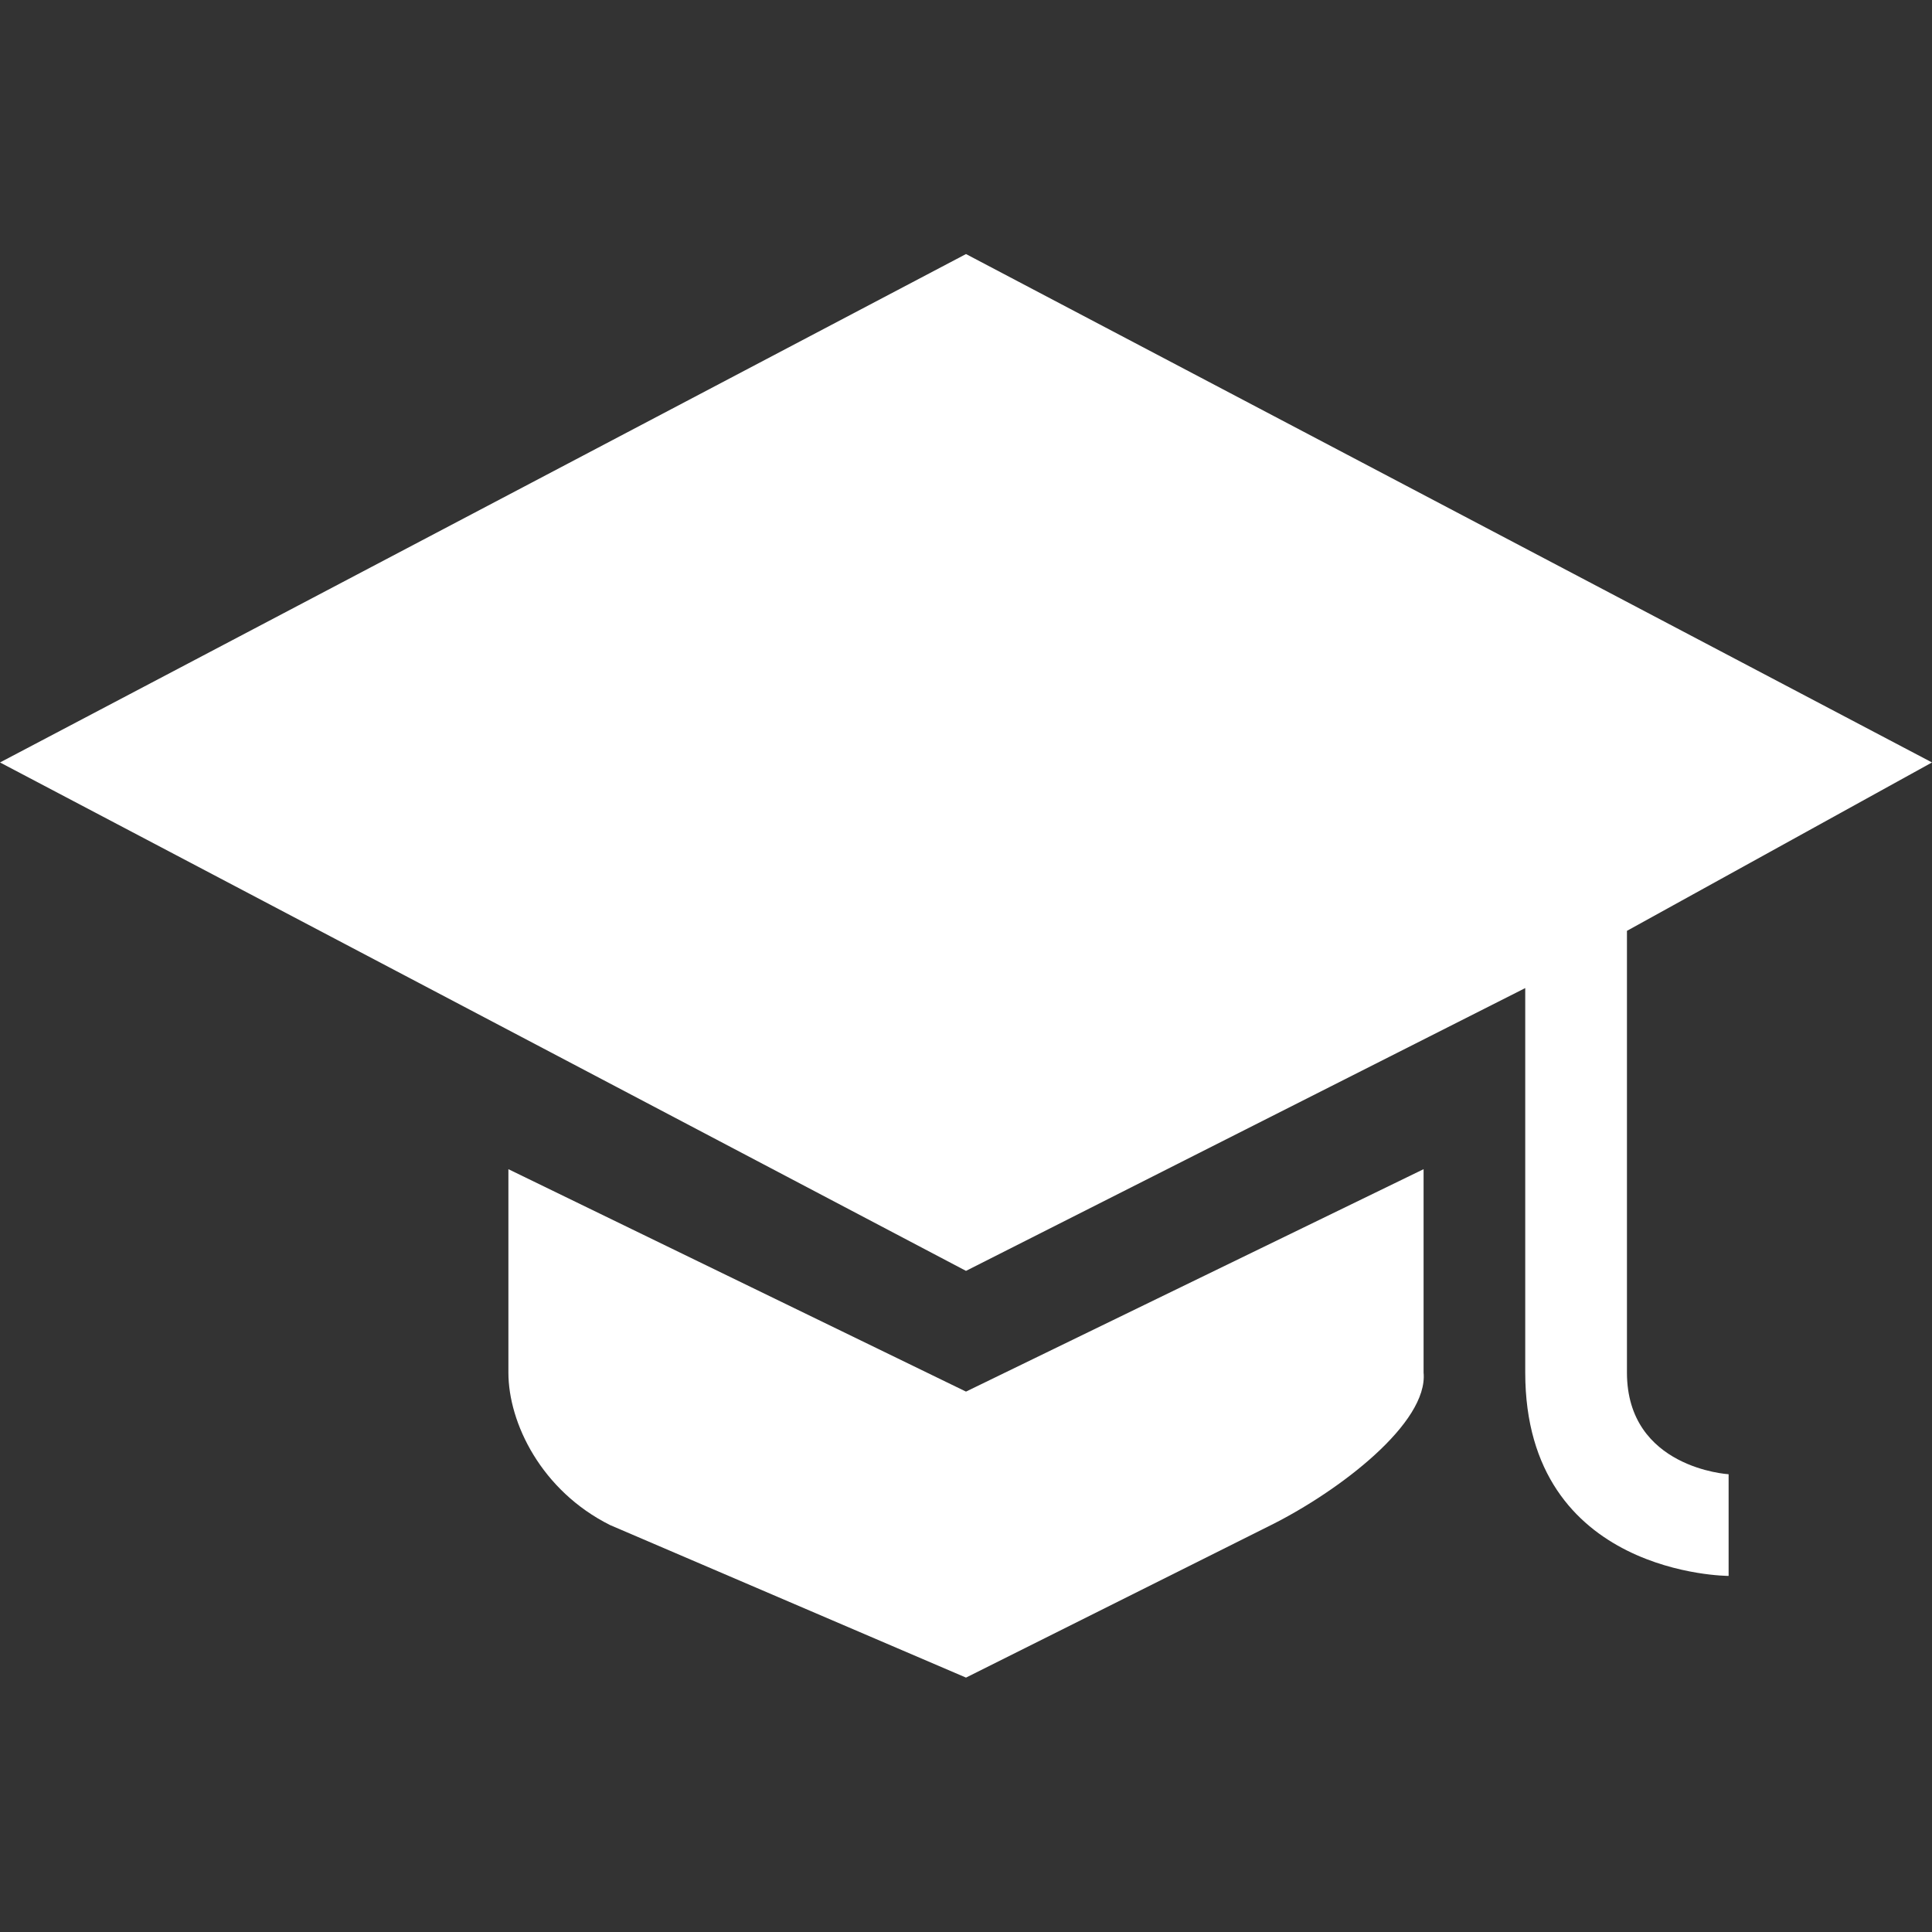<svg xmlns="http://www.w3.org/2000/svg" xmlns:xlink="http://www.w3.org/1999/xlink" width="500" zoomAndPan="magnify" viewBox="0 0 375 375" height="500" preserveAspectRatio="xMidYMid meet" version="1.0"><rect x="0" y="0" width="375" height="375" fill="#333333" stroke="none"/><path fill="#ffffff" d="M 187.5 49.312 L 0 147.992 L 187.5 246.676 L 296.047 191.785 C 296.047 191.785 296.047 241.539 296.047 266.406 C 296.047 305.883 335.523 305.883 335.523 305.883 L 335.523 286.148 C 335.523 286.148 315.789 285.02 315.789 266.402 C 315.789 236.797 315.789 180.676 315.789 180.676 L 375 147.992 Z M 187.5 49.312 " fill-opacity="1" fill-rule="nonzero"/><path fill="#ffffff" d="M 98.68 226.938 L 98.68 266.41 C 98.68 276.219 105.098 289.355 118.418 296.016 L 187.5 325.621 L 246.707 296.016 C 260.031 289.355 277.246 276.168 276.316 266.406 L 276.316 226.938 L 187.5 270.109 Z M 98.68 226.938 " fill-opacity="1" fill-rule="nonzero"/></svg>